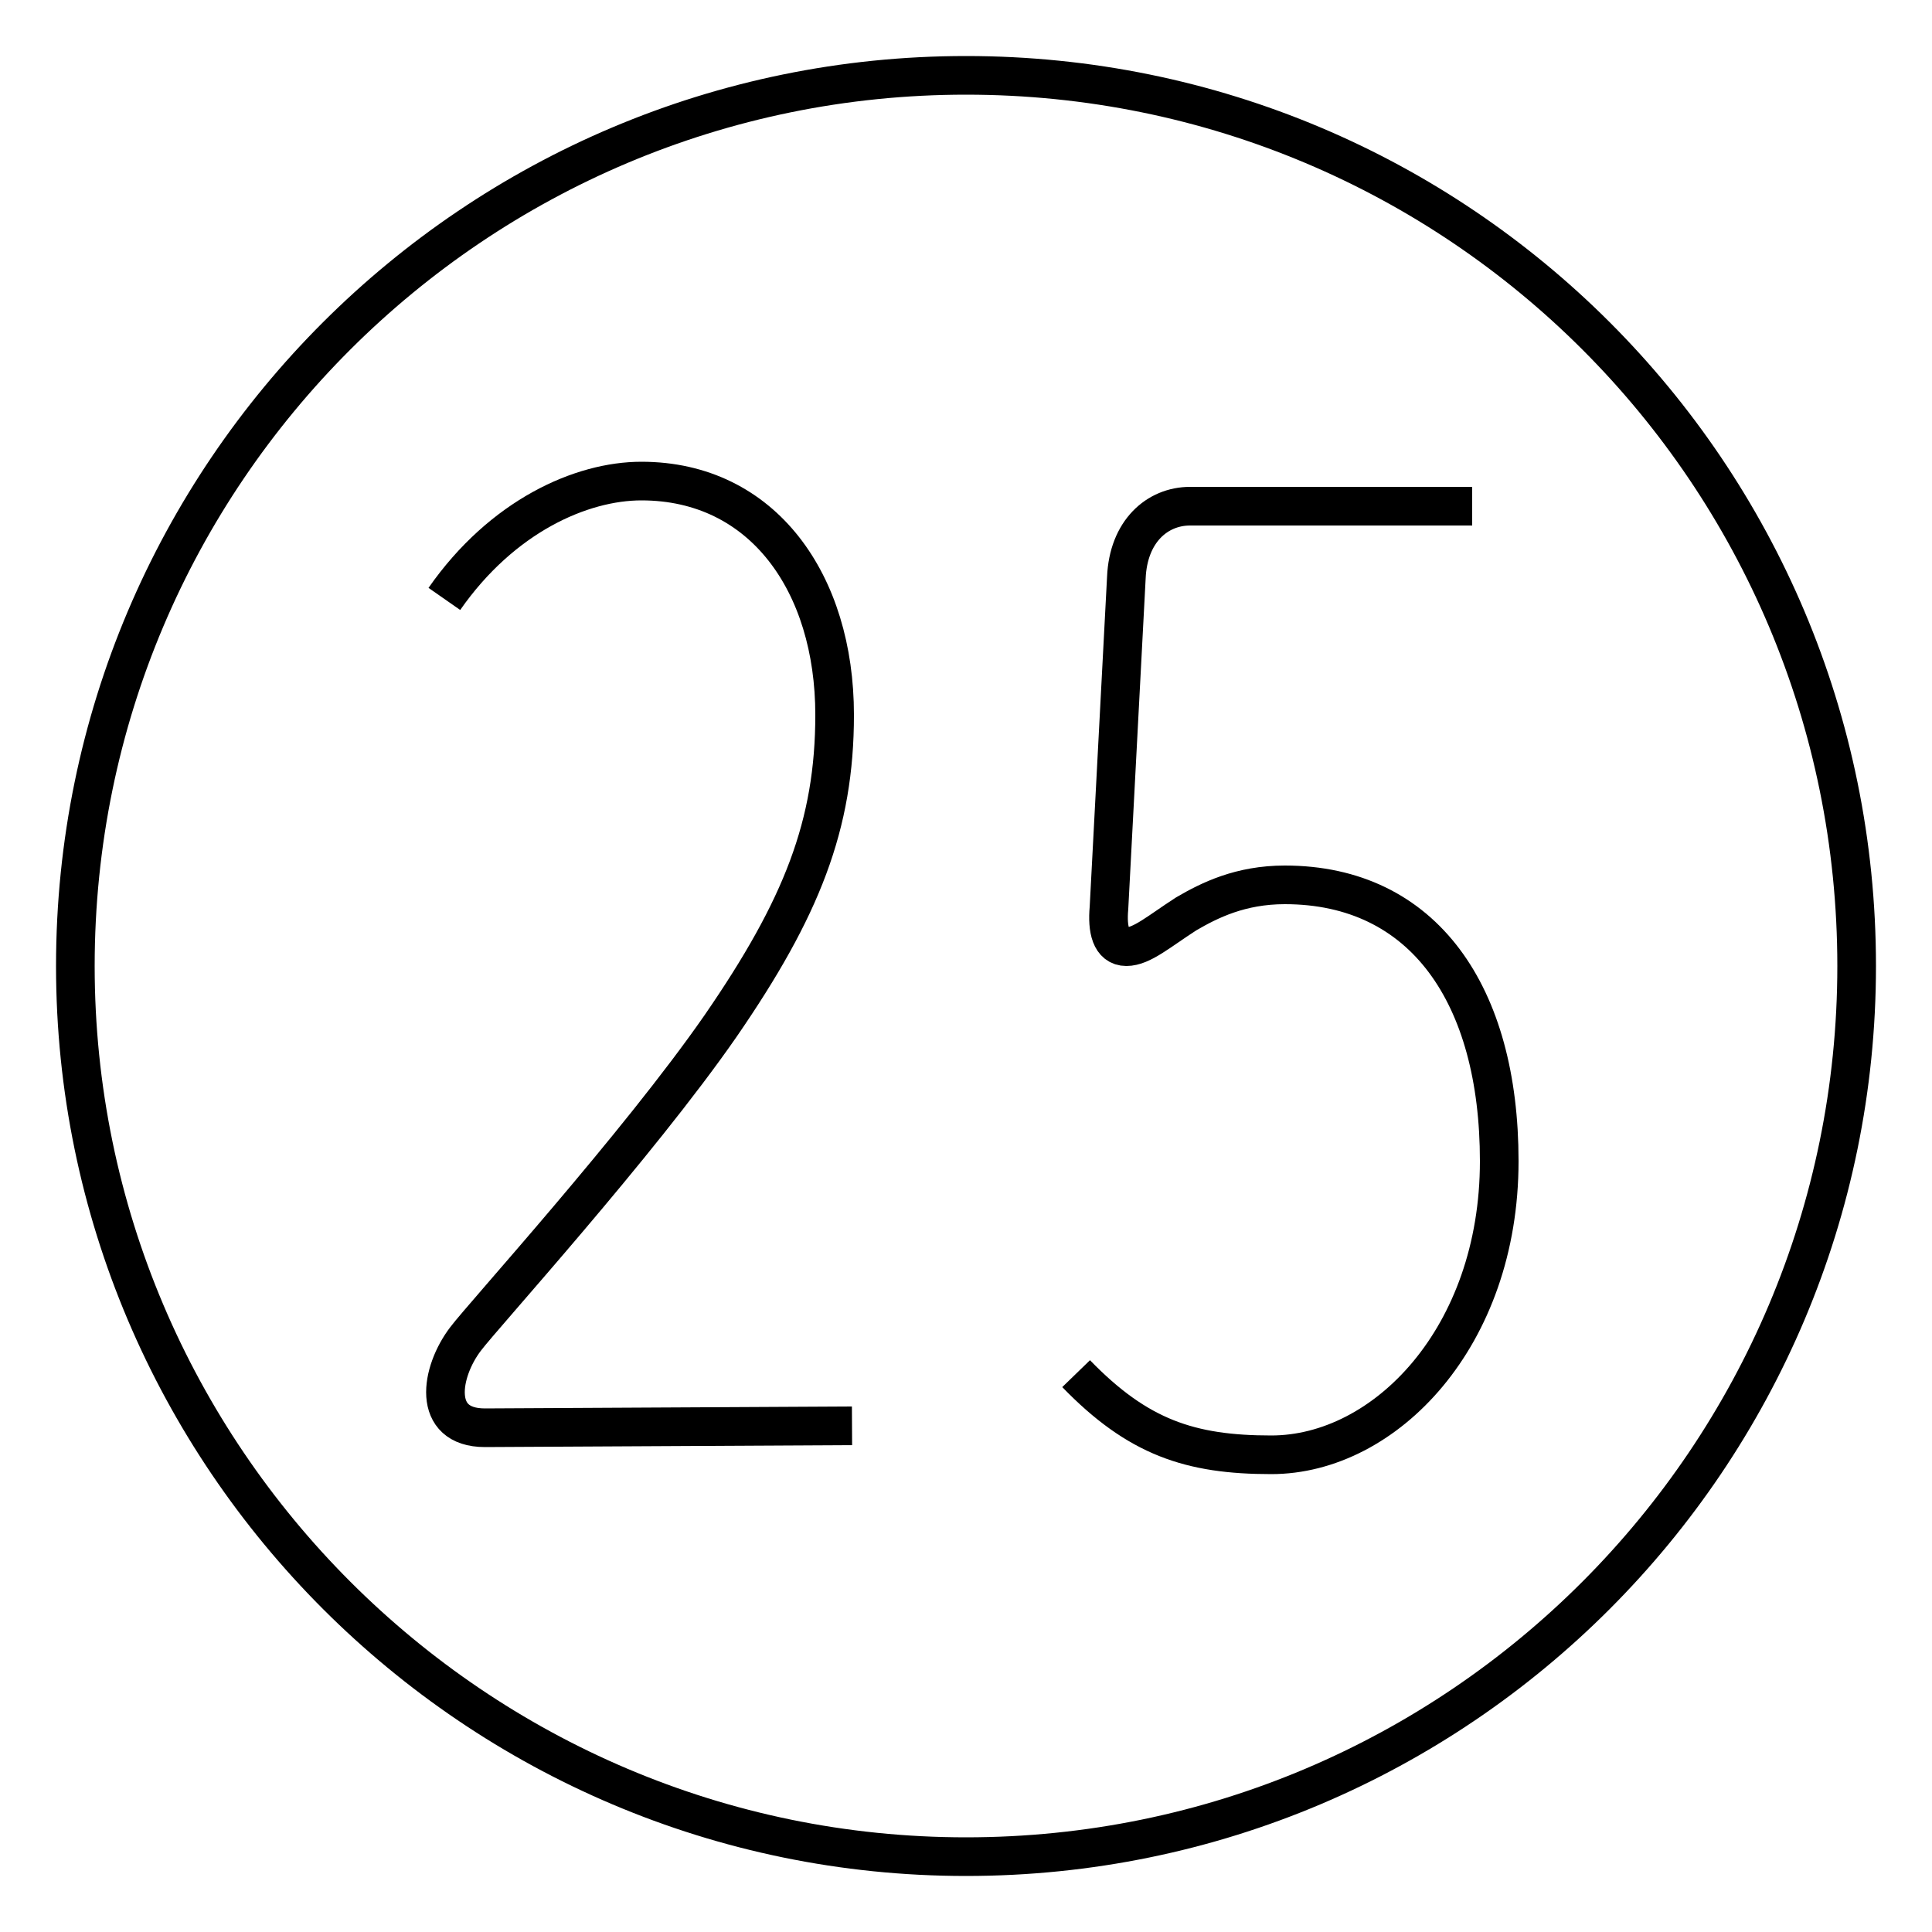 <?xml version='1.0' encoding='utf8'?>
<svg viewBox="0.0 -6.0 50.0 50.0" version="1.1" xmlns="http://www.w3.org/2000/svg">
<rect x="0.0" y="-6.0" width="50.0" height="50.0" fill="#808080" stroke="none"/>
<rect x="-1000" y="-1000" width="2000" height="2000" stroke="white" fill="white"/>
<g style="fill:white;stroke:#000000;  stroke-width:1">
<path d="M 11.5 -28.5 C 13.0 -30.65 15.05 -31.55 16.6 -31.55 C 19.75 -31.55 21.6 -28.9 21.6 -25.5 C 21.6 -22.65 20.75 -20.5 18.65 -17.45 C 16.5 -14.35 12.5 -9.95 12.05 -9.35 C 11.4 -8.5 11.15 -7.05 12.55 -7.05 L 22.05 -7.1 M 38.1 -30.9 L 30.8 -30.9 C 29.95 -30.9 29.2 -30.25 29.15 -29.05 L 28.7 -20.5 C 28.65 -19.95 28.75 -19.5 29.15 -19.5 C 29.55 -19.5 30.0 -19.9 30.7 -20.35 C 31.3 -20.7 32.1 -21.1 33.25 -21.1 C 36.85 -21.1 38.8 -18.25 38.8 -13.95 C 38.8 -9.4 35.85 -6.35 32.9 -6.35 C 30.8 -6.35 29.45 -6.8 27.85 -8.45 M 25.0 -42.05 C 12.3 -42.05 1.95 -31.75 1.95 -19.0 C 1.95 -6.3 12.3 4.05 25.0 4.05 C 37.75 4.05 48.05 -6.3 48.05 -19.0 C 48.05 -31.75 37.75 -42.05 25.0 -42.05 Z" transform="translate(0.0 38.0)" />
</g>
</svg>